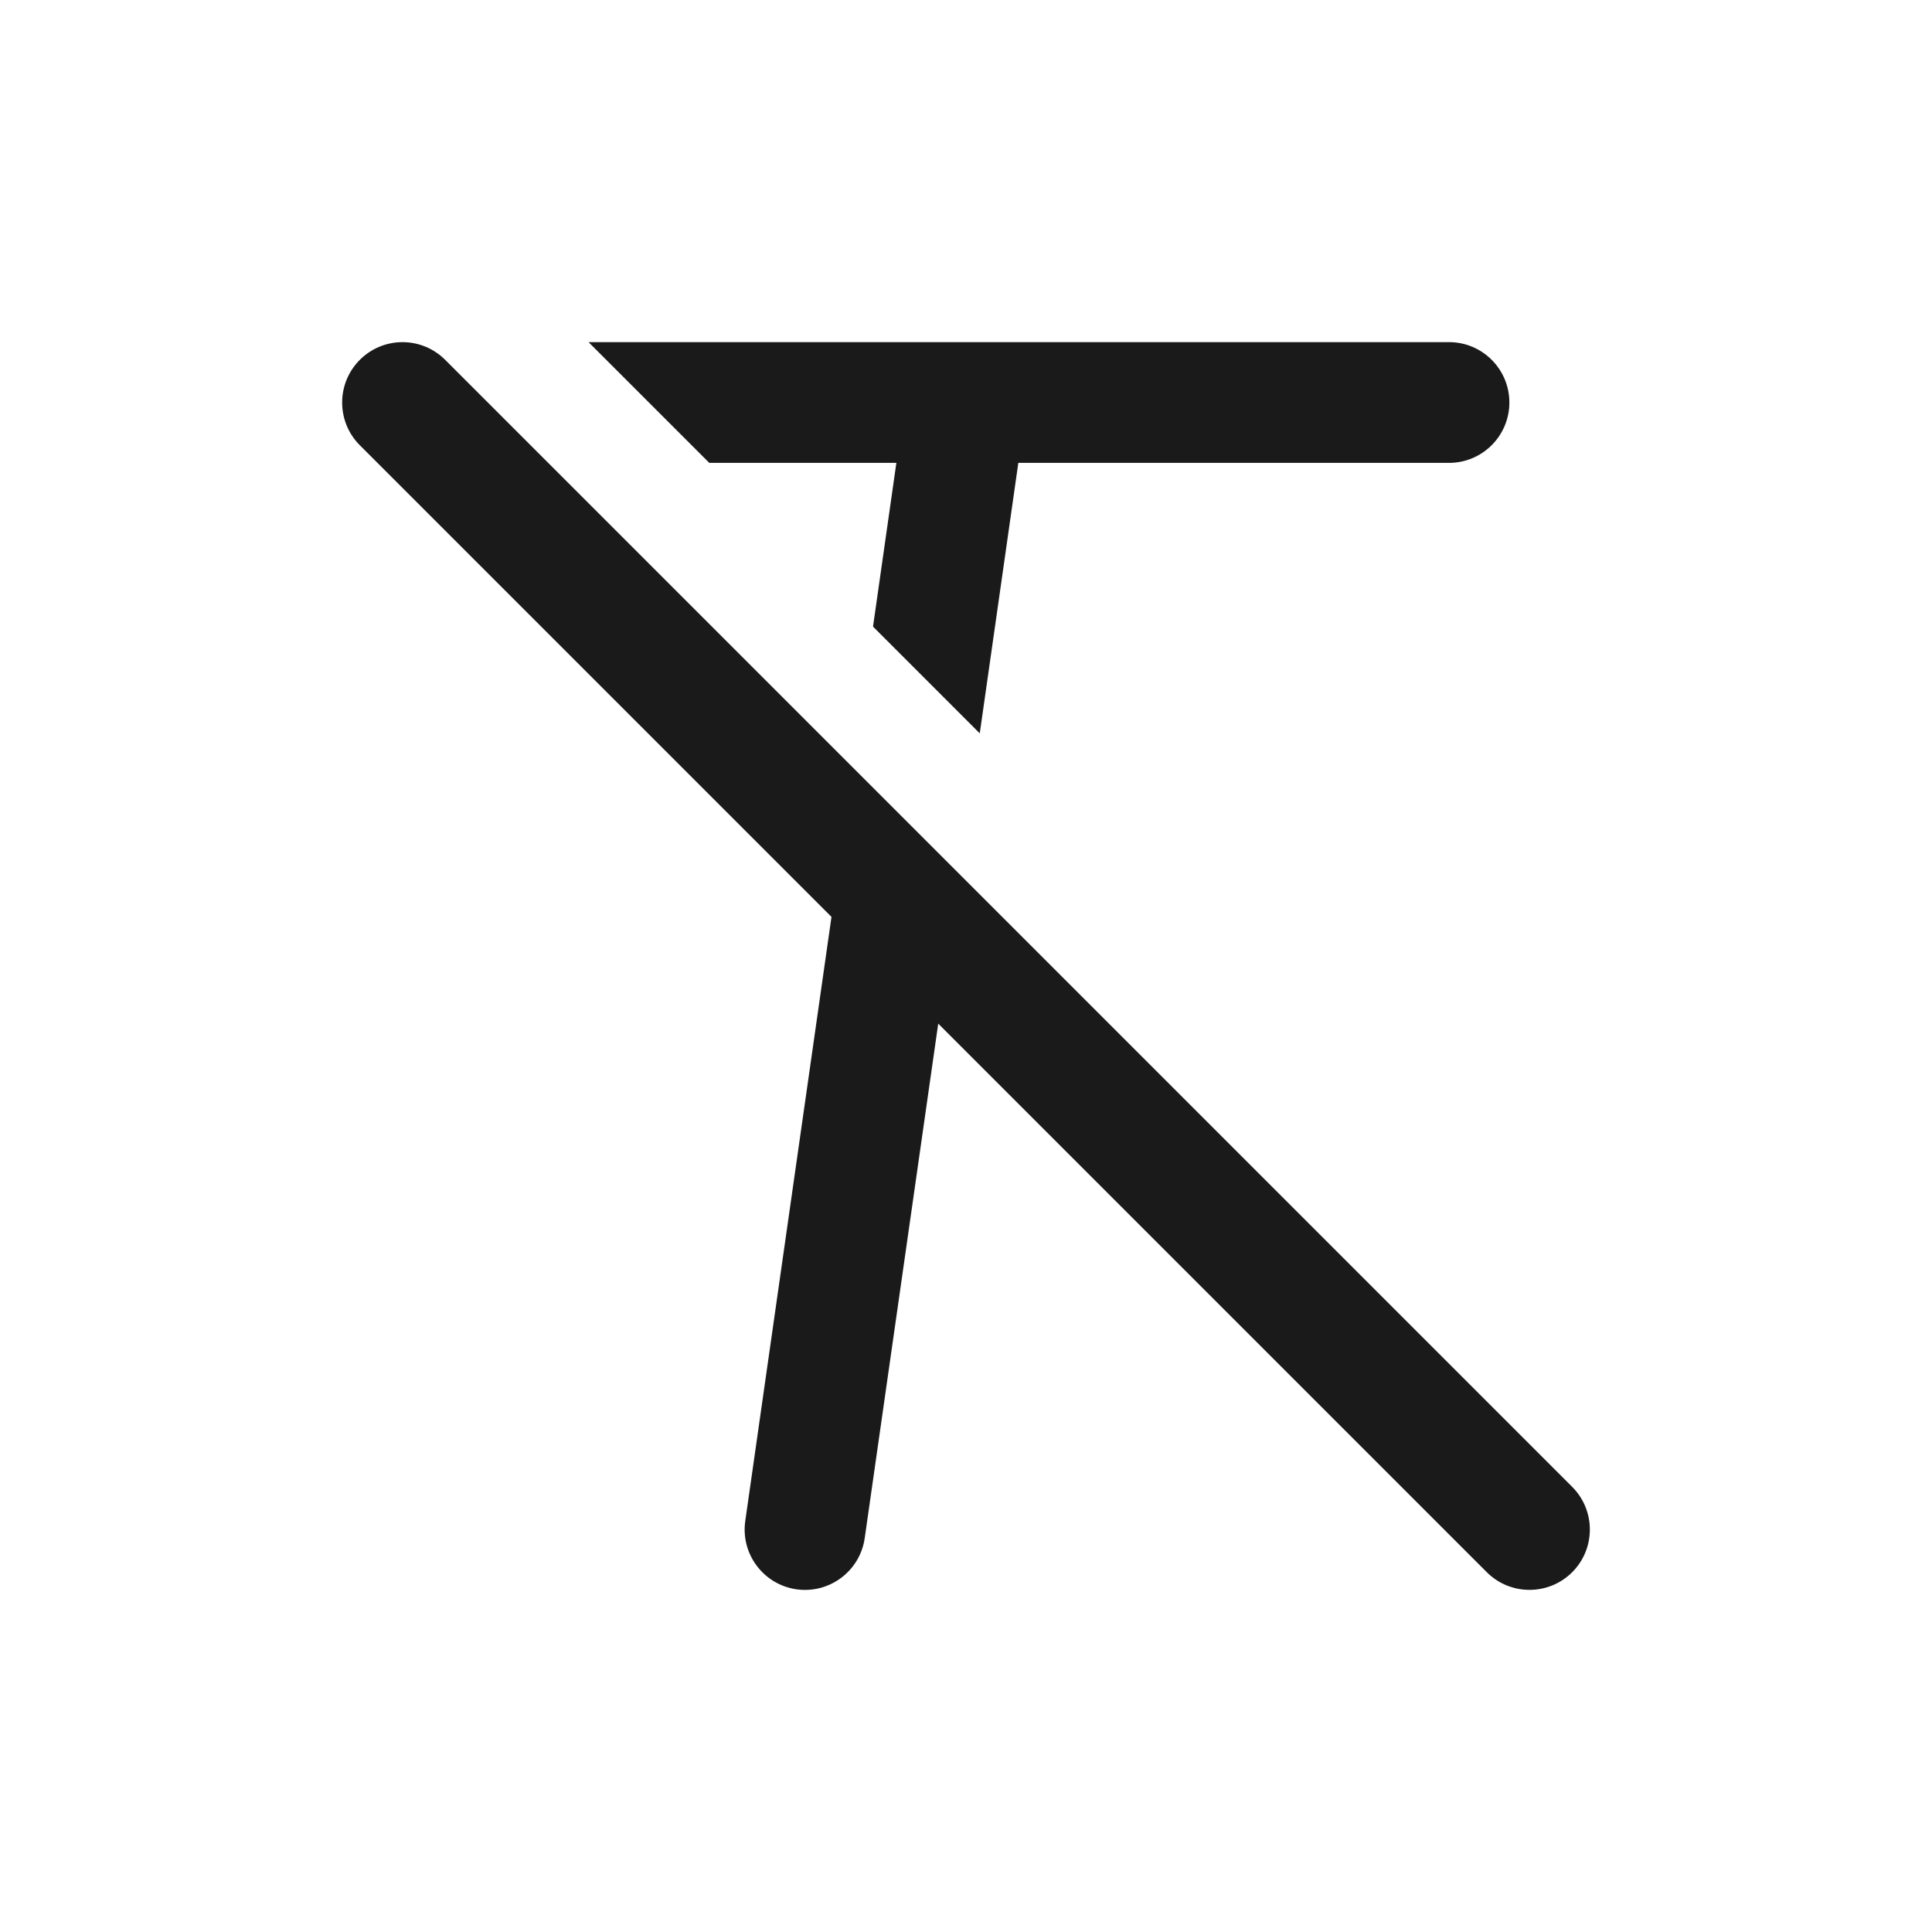 <svg width="24" height="24" viewBox="0 0 24 24" fill="none" xmlns="http://www.w3.org/2000/svg">
<rect width="24" height="24" fill="#A6A6A6"/>
<path d="M-806 -1208C-806 -1209.1 -805.105 -1210 -804 -1210H680C681.105 -1210 682 -1209.1 682 -1208V342C682 343.105 681.105 344 680 344H-804C-805.105 344 -806 343.105 -806 342V-1208Z" fill="white"/>
<path d="M-804 -1209H680V-1211H-804V-1209ZM681 -1208V342H683V-1208H681ZM680 343H-804V345H680V343ZM-805 342V-1208H-807V342H-805ZM-804 343C-804.552 343 -805 342.552 -805 342H-807C-807 343.657 -805.657 345 -804 345V343ZM681 342C681 342.552 680.552 343 680 343V345C681.657 345 683 343.657 683 342H681ZM680 -1209C680.552 -1209 681 -1208.55 681 -1208H683C683 -1209.66 681.657 -1211 680 -1211V-1209ZM-804 -1211C-805.657 -1211 -807 -1209.66 -807 -1208H-805C-805 -1208.55 -804.552 -1209 -804 -1209V-1211Z" fill="black" fill-opacity="0.1"/>
<path fill-rule="evenodd" clip-rule="evenodd" d="M18.47 19.531L11.655 12.716L10.742 19.106C10.684 19.516 10.304 19.801 9.894 19.743C9.484 19.684 9.199 19.304 9.258 18.894L10.329 11.39L4.47 5.531C4.177 5.238 4.177 4.763 4.47 4.47C4.763 4.177 5.237 4.177 5.53 4.47L19.53 18.47C19.823 18.763 19.823 19.238 19.53 19.531C19.237 19.823 18.763 19.823 18.47 19.531ZM12.018 4.25H18C18.414 4.25 18.75 4.586 18.75 5C18.75 5.414 18.414 5.75 18 5.75H12.65L12.171 9.11L10.845 7.784L11.135 5.75H8.811L7.311 4.25H11.98C11.993 4.25 12.005 4.25 12.018 4.25Z" fill="#1A1A1A"/>
</svg>
